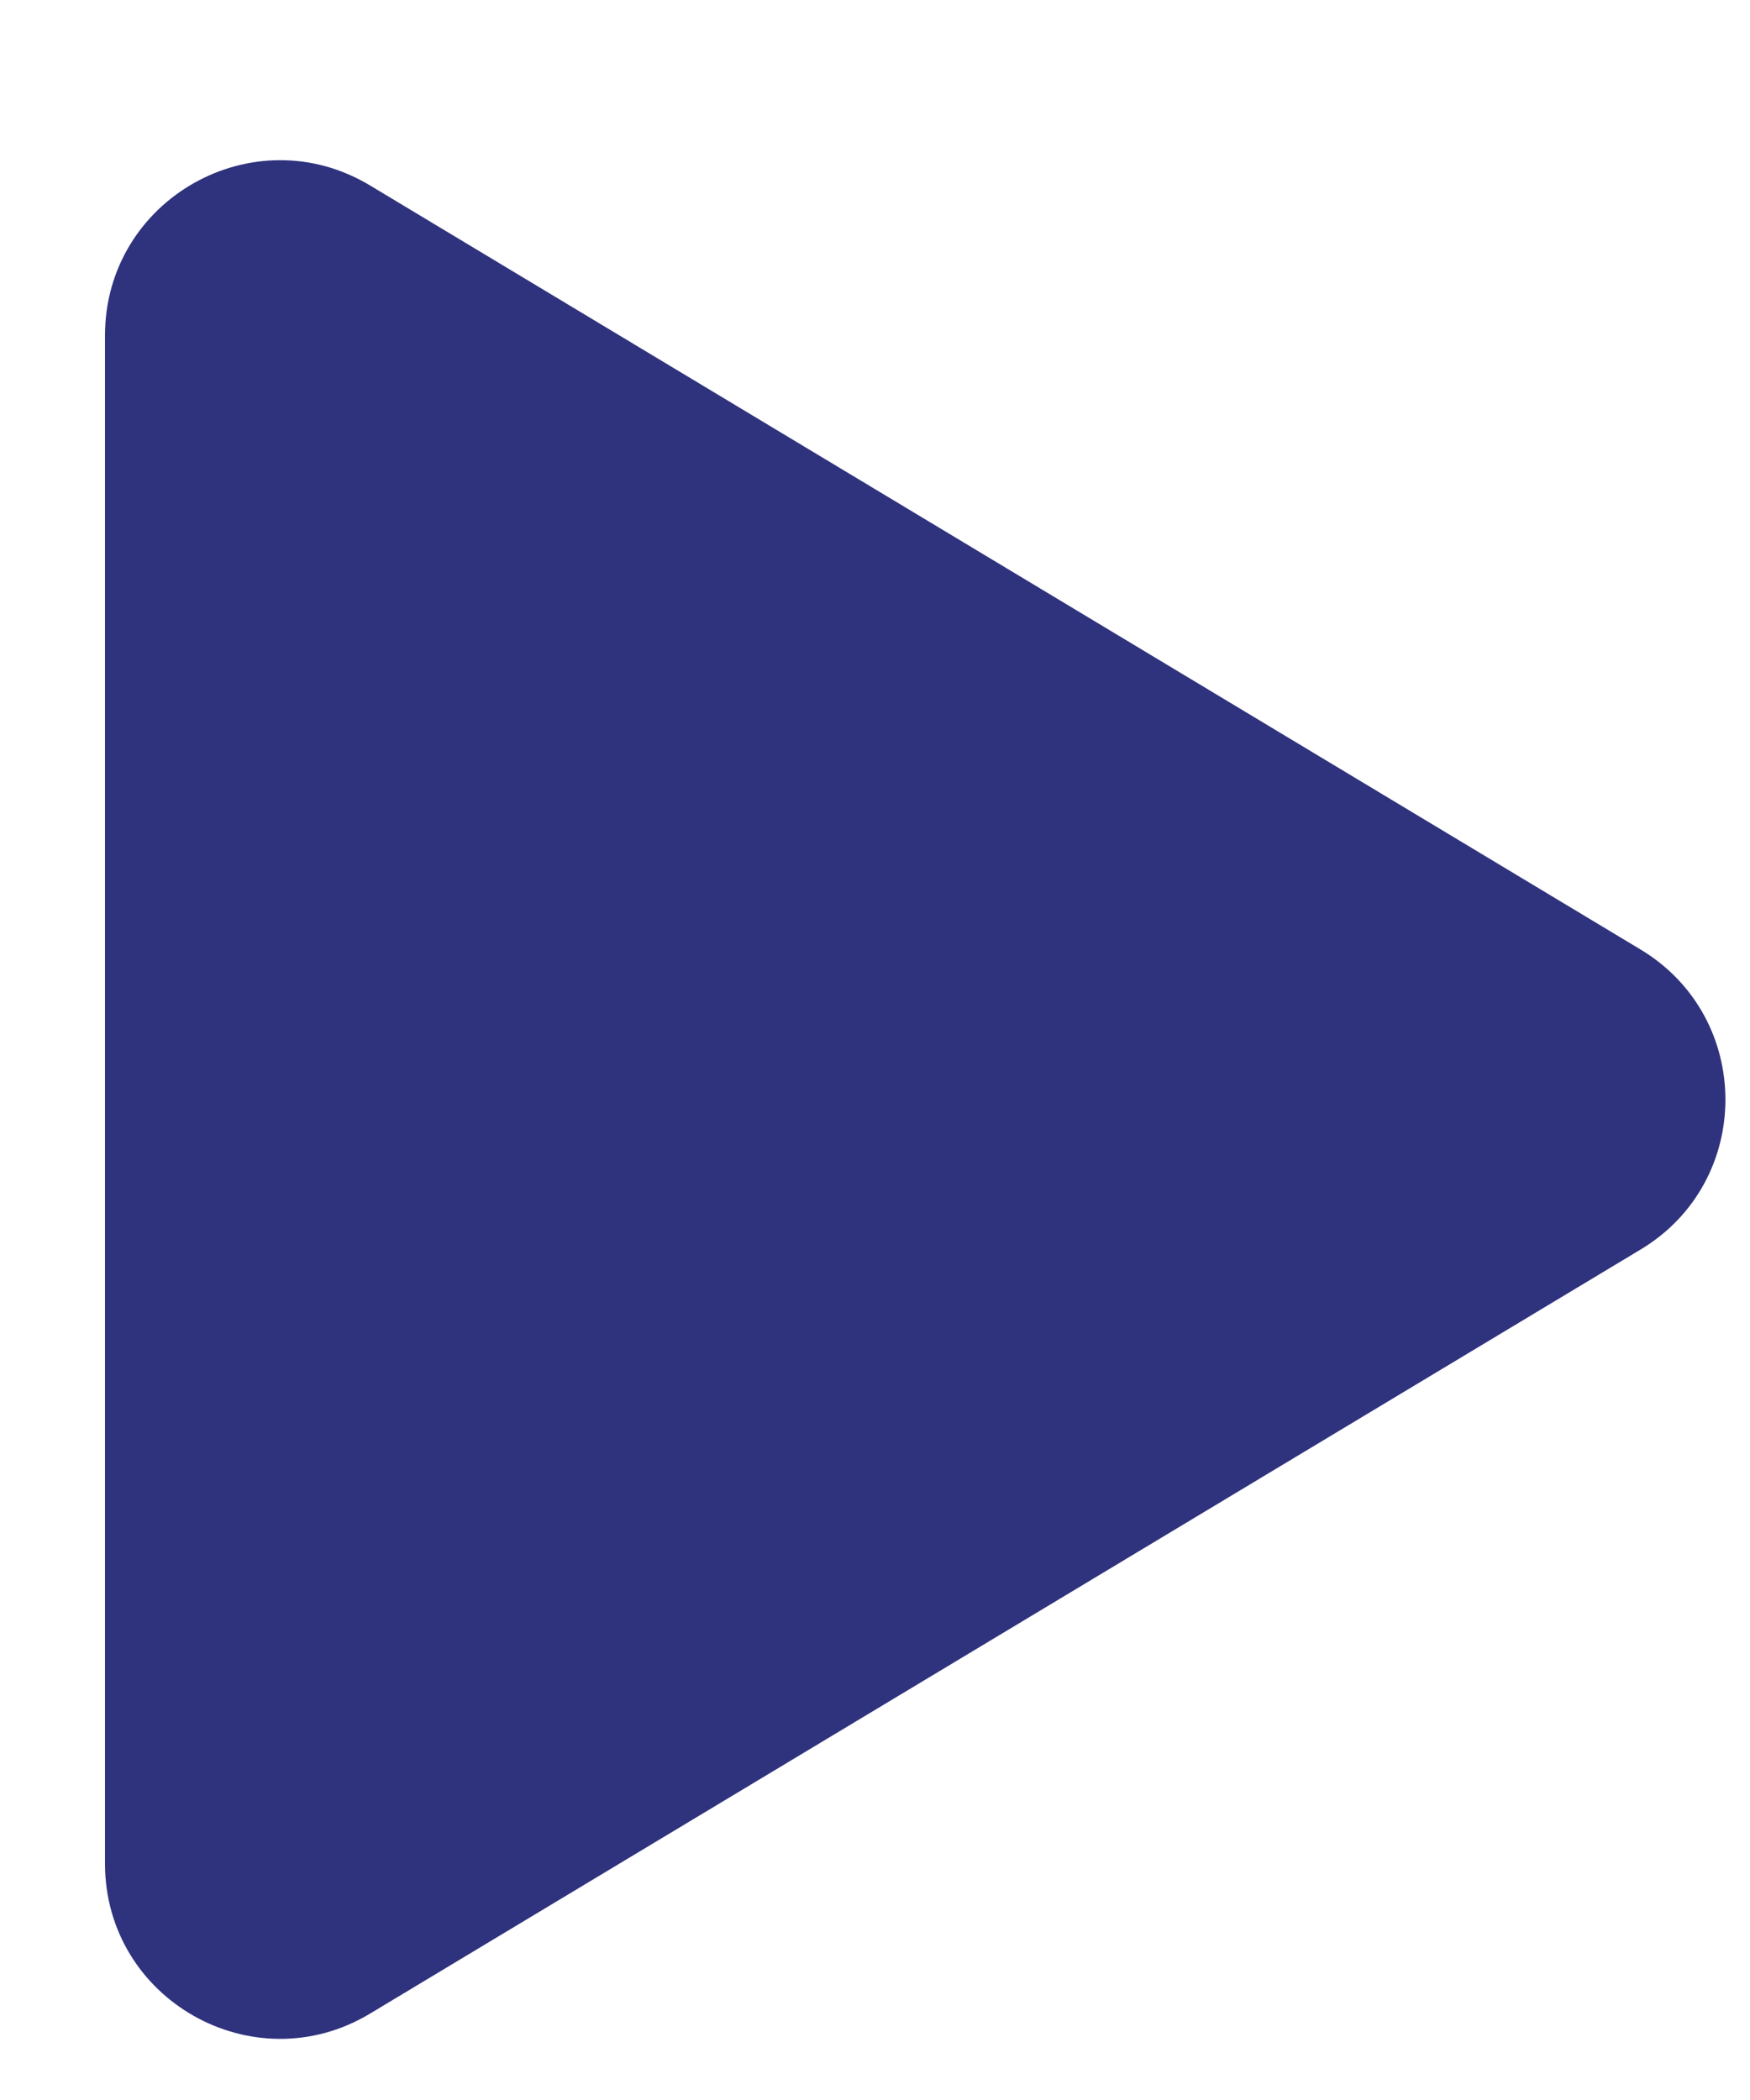 <svg width="10" height="12" viewBox="0 0 10 12" fill="none" xmlns="http://www.w3.org/2000/svg">
<path d="M9.375 5.426C10.021 5.815 10.021 6.752 9.375 7.14L2.115 11.506C1.449 11.907 0.6 11.427 0.6 10.649L0.6 1.917C0.6 1.139 1.449 0.659 2.115 1.06L9.375 5.426Z" fill="#2F327D"/>
</svg>
